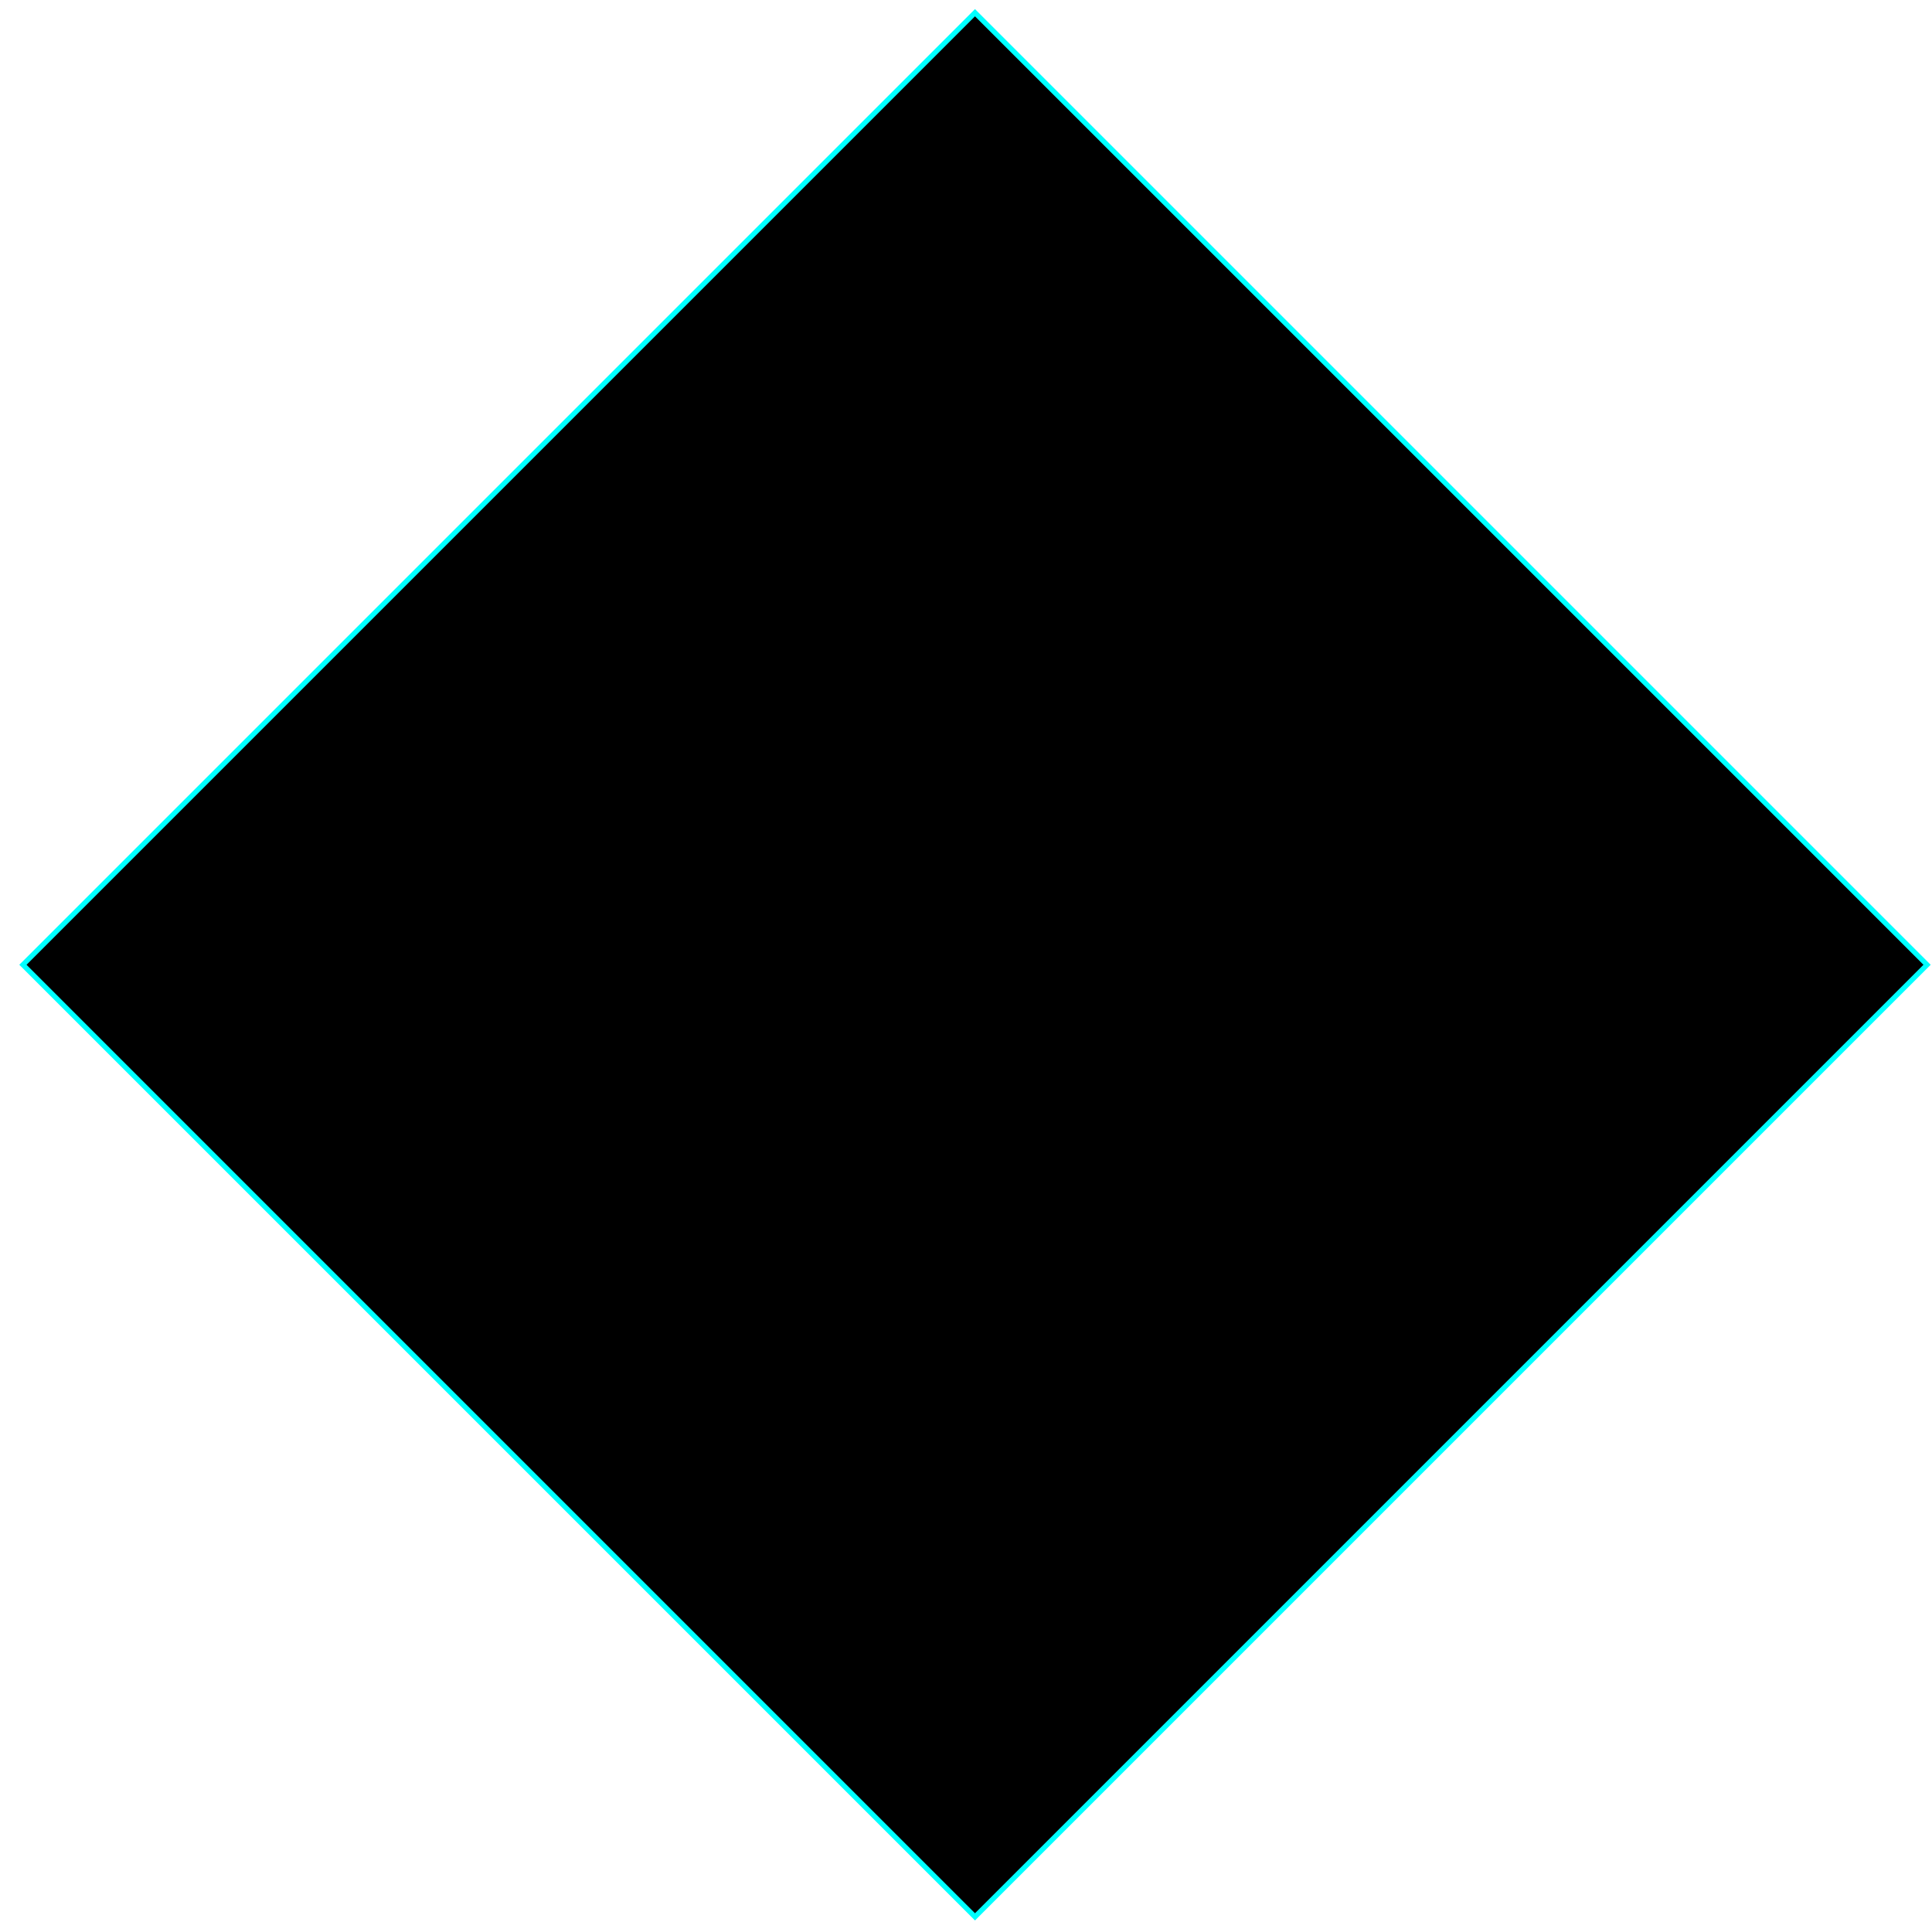 <?xml version="1.0" encoding="UTF-8" standalone="no"?><!-- Created with Inkscape (http://www.inkscape.org/) -->

<svg xmlns:inkscape="http://www.inkscape.org/namespaces/inkscape"
    xmlns:sodipodi="http://sodipodi.sourceforge.net/DTD/sodipodi-0.dtd" height="100mm" id="svg239"
    version="1.1" viewBox="0 0 100 100" width="100mm" xmlns="http://www.w3.org/2000/svg"
    inkscape:version="1.1.2 (0a00cf5339, 2022-02-04)" sodipodi:docname="d6.svg">
    <sodipodi:namedview bordercolor="#000000" borderopacity="0.25" id="namedview241"
        pagecolor="#ffffff" showgrid="true" inkscape:current-layer="layer3" inkscape:cx="96.690453"
        inkscape:cy="214.13085" inkscape:deskcolor="#d1d1d1" inkscape:document-units="mm"
        inkscape:pagecheckerboard="0" inkscape:pageopacity="0.0" inkscape:pageshadow="2"
        inkscape:showpageshadow="2" inkscape:window-height="736" inkscape:window-maximized="1"
        inkscape:window-width="1366" inkscape:window-x="0" inkscape:window-y="0"
        inkscape:zoom="4.6747118">
        <inkscape:grid id="grid1555" type="xygrid" />
    </sodipodi:namedview>
    <defs id="defs236">
        <inkscape:perspective id="perspective852" inkscape:persp3d-origin="50 : 33.333333 : 1"
            inkscape:vp_x="0 : 50 : 1" inkscape:vp_y="0 : 1000 : 0" inkscape:vp_z="100 : 50 : 1"
            sodipodi:type="inkscape:persp3d" />
        <clipPath clipPathUnits="userSpaceOnUse" id="presentation_clip_path">
            <rect height="14540" id="rect494" width="14534" x="0" y="0" />
        </clipPath>
    </defs>
    <g style="display:inline" id="layer3" inkscape:groupmode="layer" inkscape:label="d6">
        <rect style="fill:#000000;stroke:#00ffff;stroke-width:0.265" height="69.702"
            id="rect918" transform="matrix(0.707,0.707,-0.707,0.707,0,0)"
            width="69.702" x="36.155" y="-35.225" />
    </g>
</svg>
